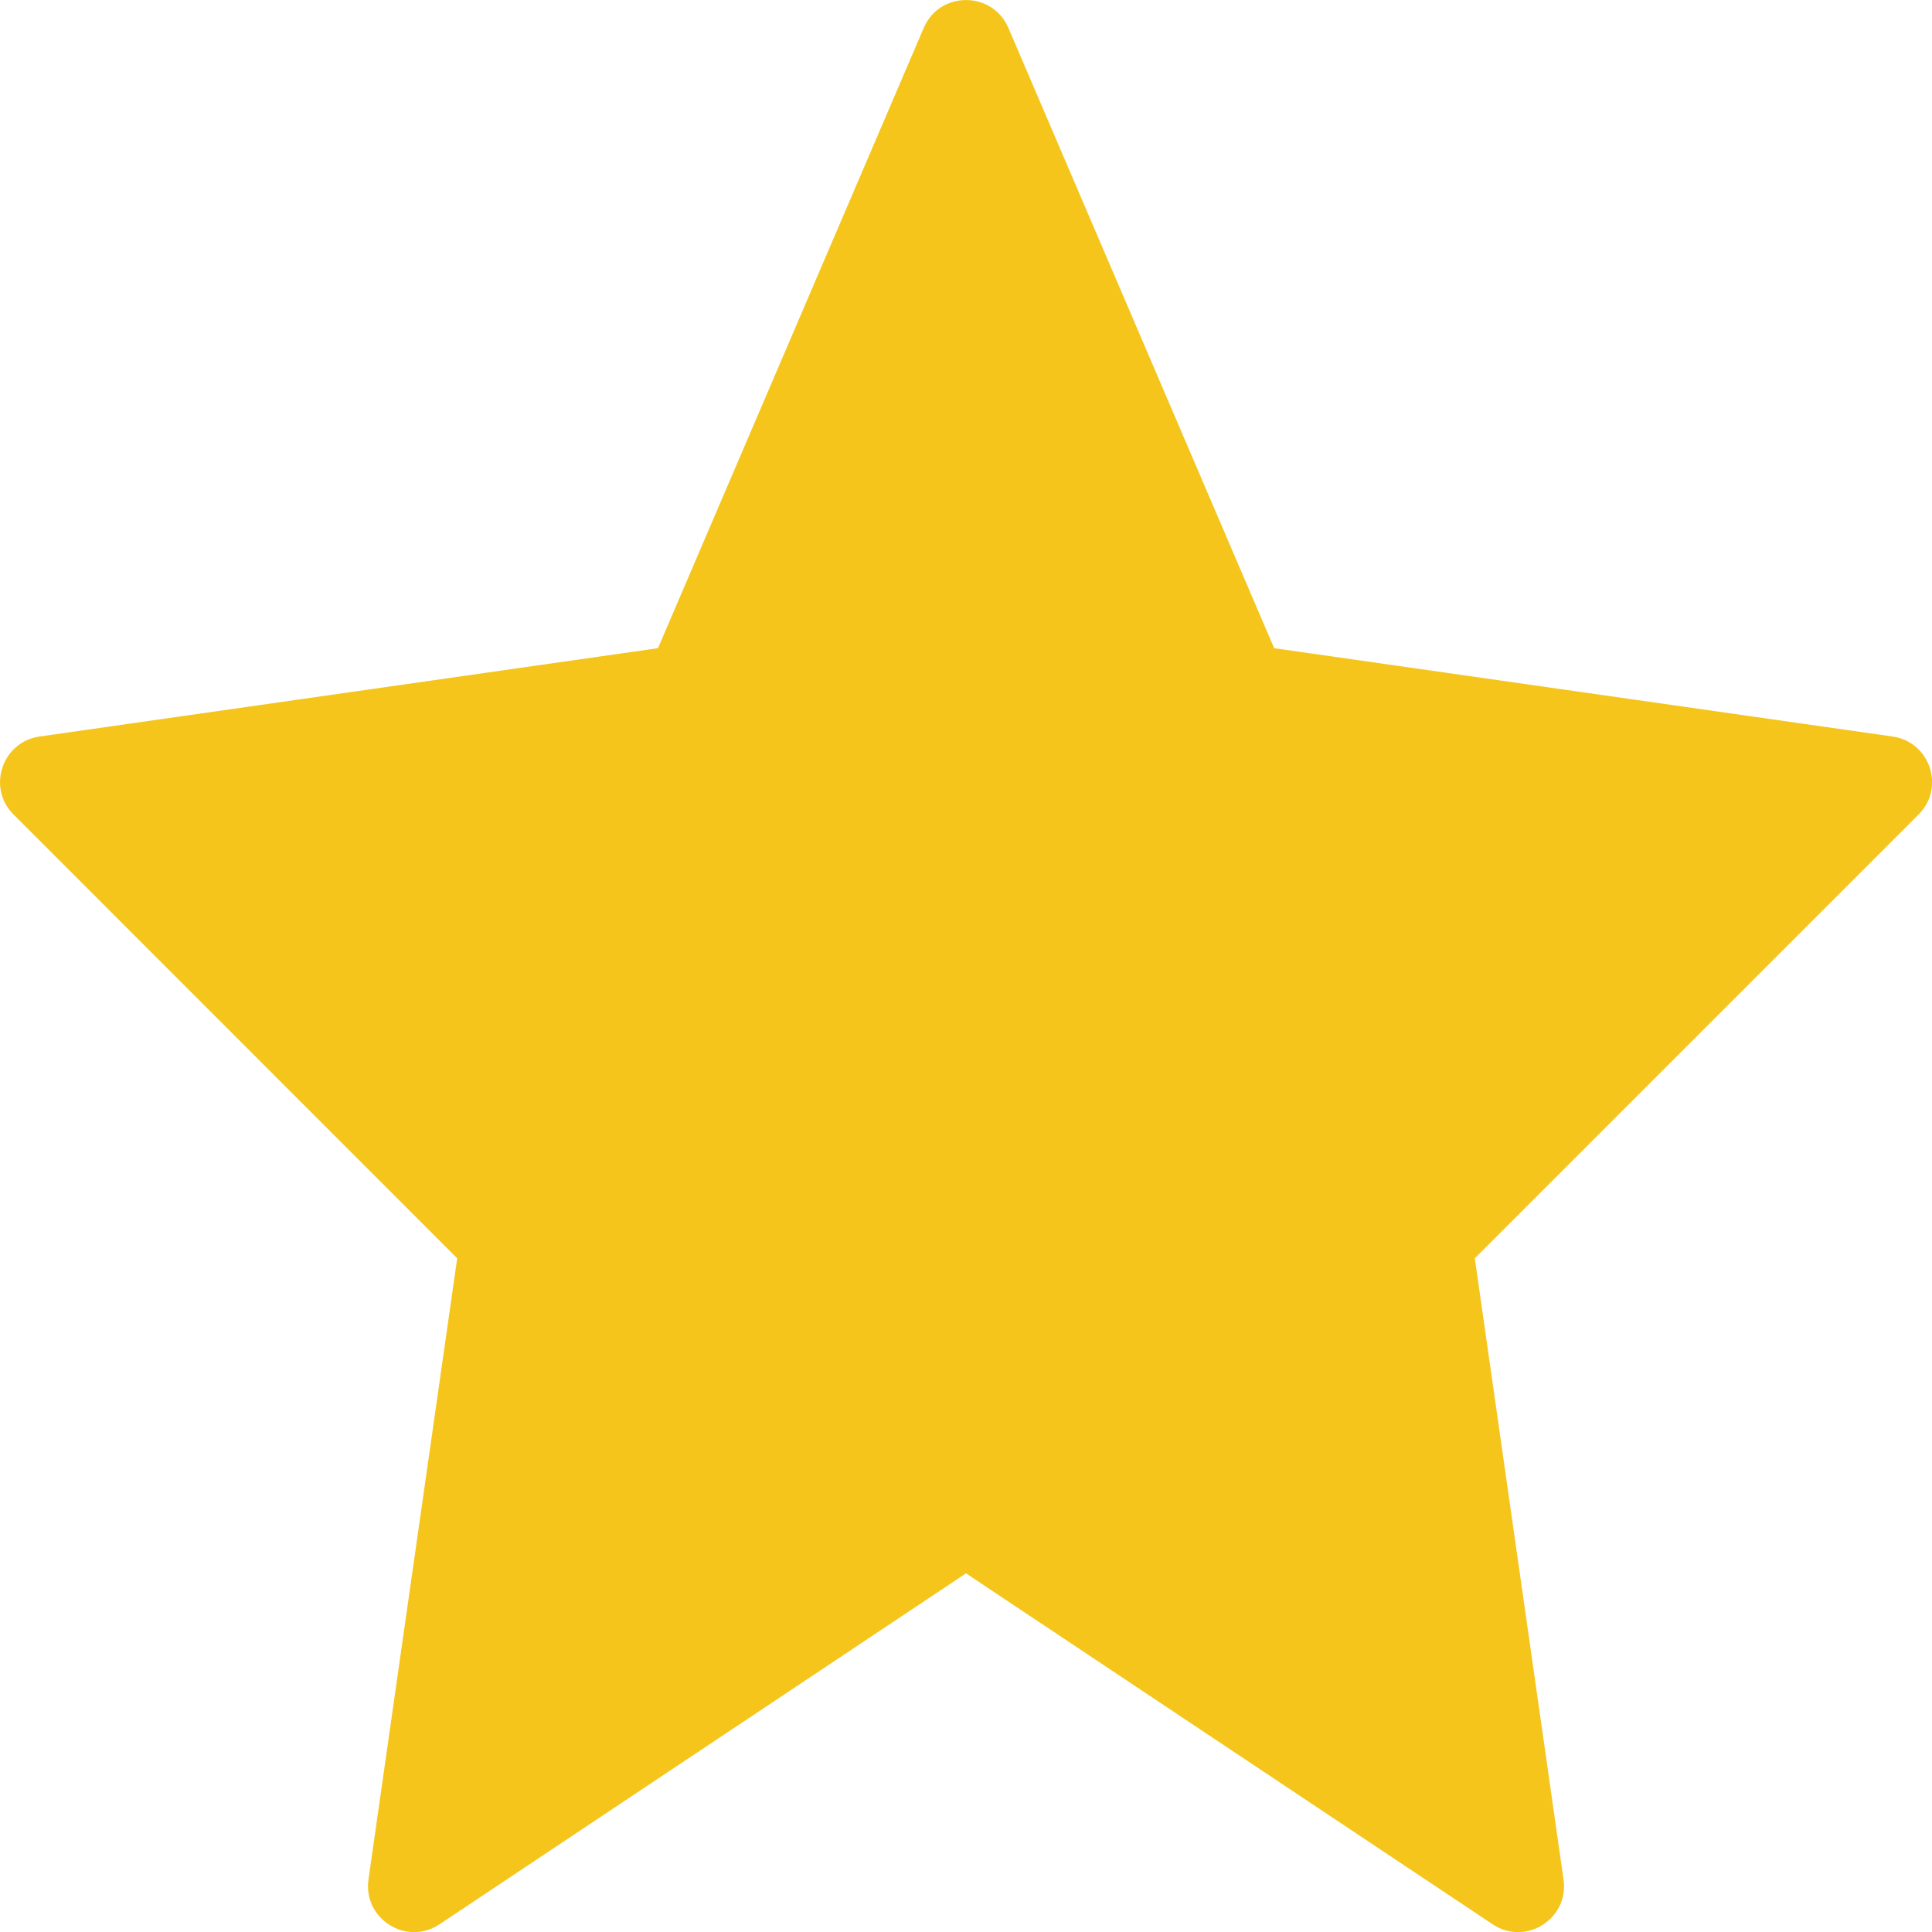 <svg width="14" height="14" viewBox="0 0 14 14" fill="none" xmlns="http://www.w3.org/2000/svg">
<path d="M7 11.401L3.185 13.944C2.946 14.104 2.63 13.905 2.67 13.62L3.313 9.118L0.098 5.902C-0.096 5.708 0.015 5.376 0.287 5.337L4.768 4.697L6.694 0.202C6.809 -0.067 7.191 -0.067 7.307 0.202L9.233 4.697L13.714 5.337C13.986 5.376 14.097 5.708 13.903 5.902L10.687 9.118L11.33 13.62C11.371 13.905 11.055 14.104 10.816 13.944L7 11.401Z" fill="#F5C51C"/>
</svg>
